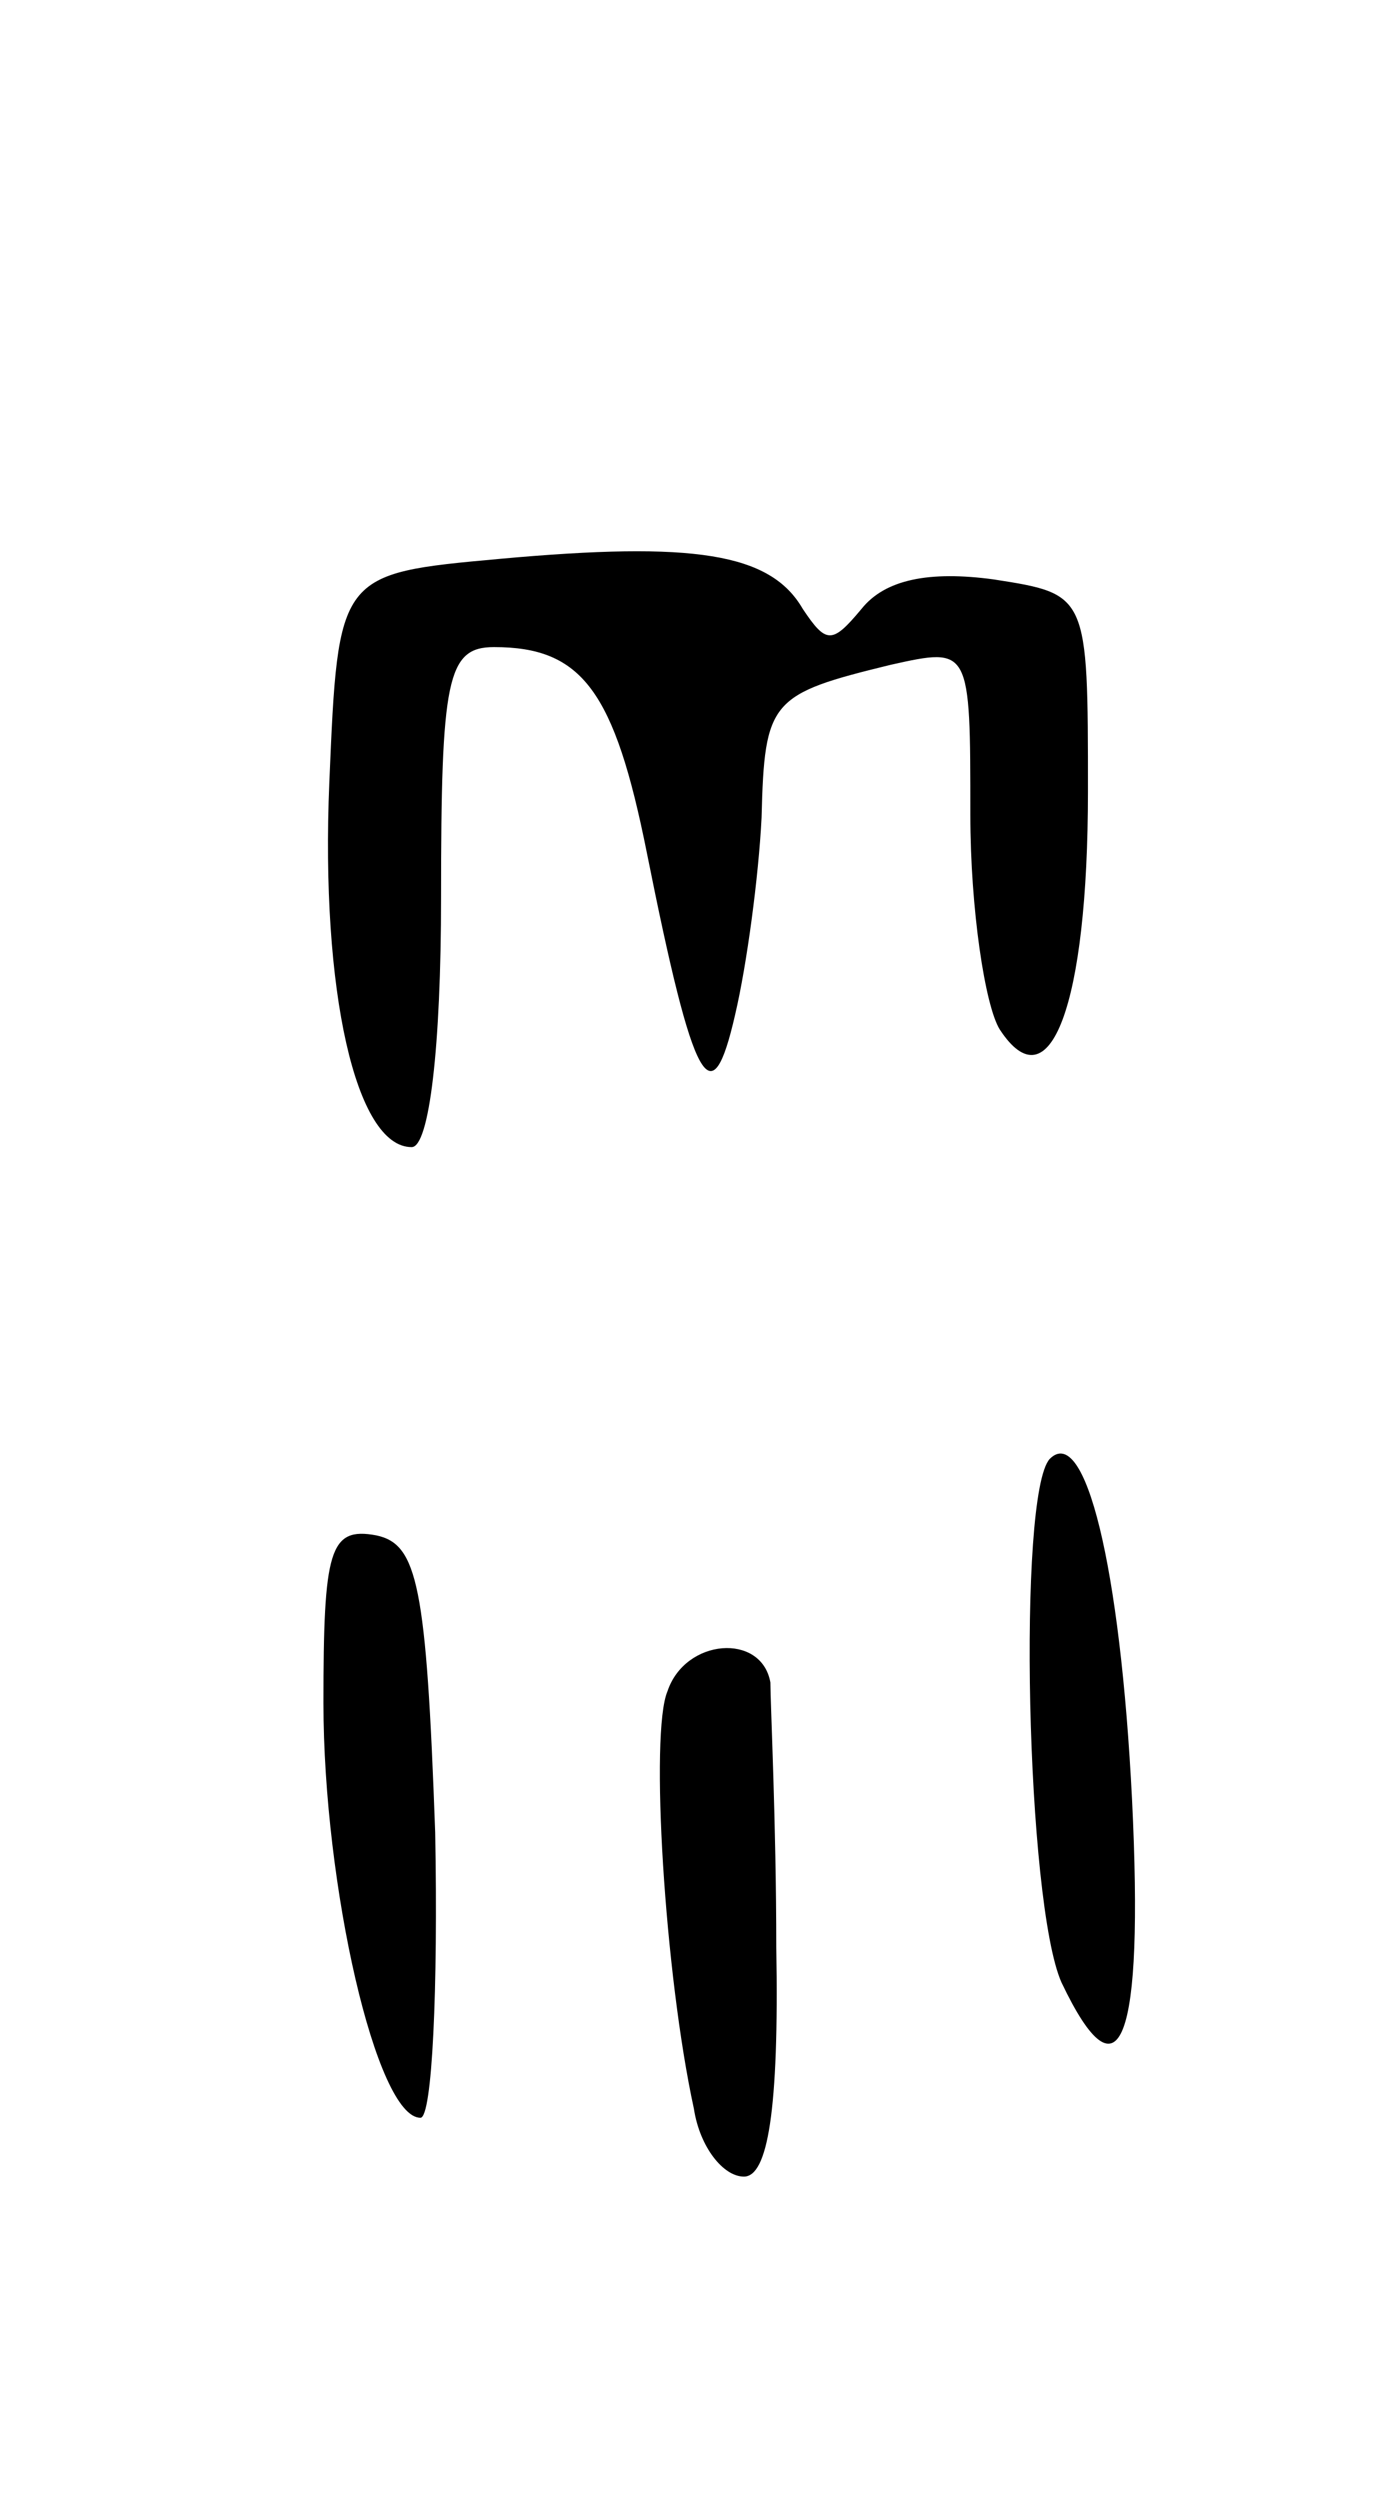 <svg version="1.0" xmlns="http://www.w3.org/2000/svg"
 width="47pt" height="85pt" viewBox="0 0 47 85"
 preserveAspectRatio="xMidYMid meet">
<g transform="translate(0,85) scale(0.1,-0.1)"
fill="#000000" stroke="none">
<path d="M170 660 c-55 -5 -55 -5 -58 -76 -3 -71 9 -124 28 -124 6 0 10 34 10
85 0 74 2 85 18 85 30 0 41 -15 52 -70 16 -80 22 -90 30 -55 4 17 8 47 9 67 1
40 3 42 44 52 27 6 27 6 27 -51 0 -32 5 -65 10 -73 17 -26 30 8 30 81 0 67 0
67 -32 72 -22 3 -37 0 -45 -10 -10 -12 -12 -12 -20 0 -11 19 -37 23 -103 17z"/>
<path d="M357 354 c-11 -12 -8 -151 4 -178 20 -42 28 -20 24 62 -4 80 -16 128
-28 116z"/>
<path d="M110 271 c0 -62 18 -141 33 -141 4 0 6 44 5 97 -3 84 -6 98 -20 101
-16 3 -18 -5 -18 -57z"/>
<path d="M227 275 c-6 -14 -1 -96 9 -142 2 -13 10 -23 17 -23 8 0 12 22 11 78
0 42 -2 83 -2 90 -3 17 -29 15 -35 -3z"/>
</g>
</svg>
